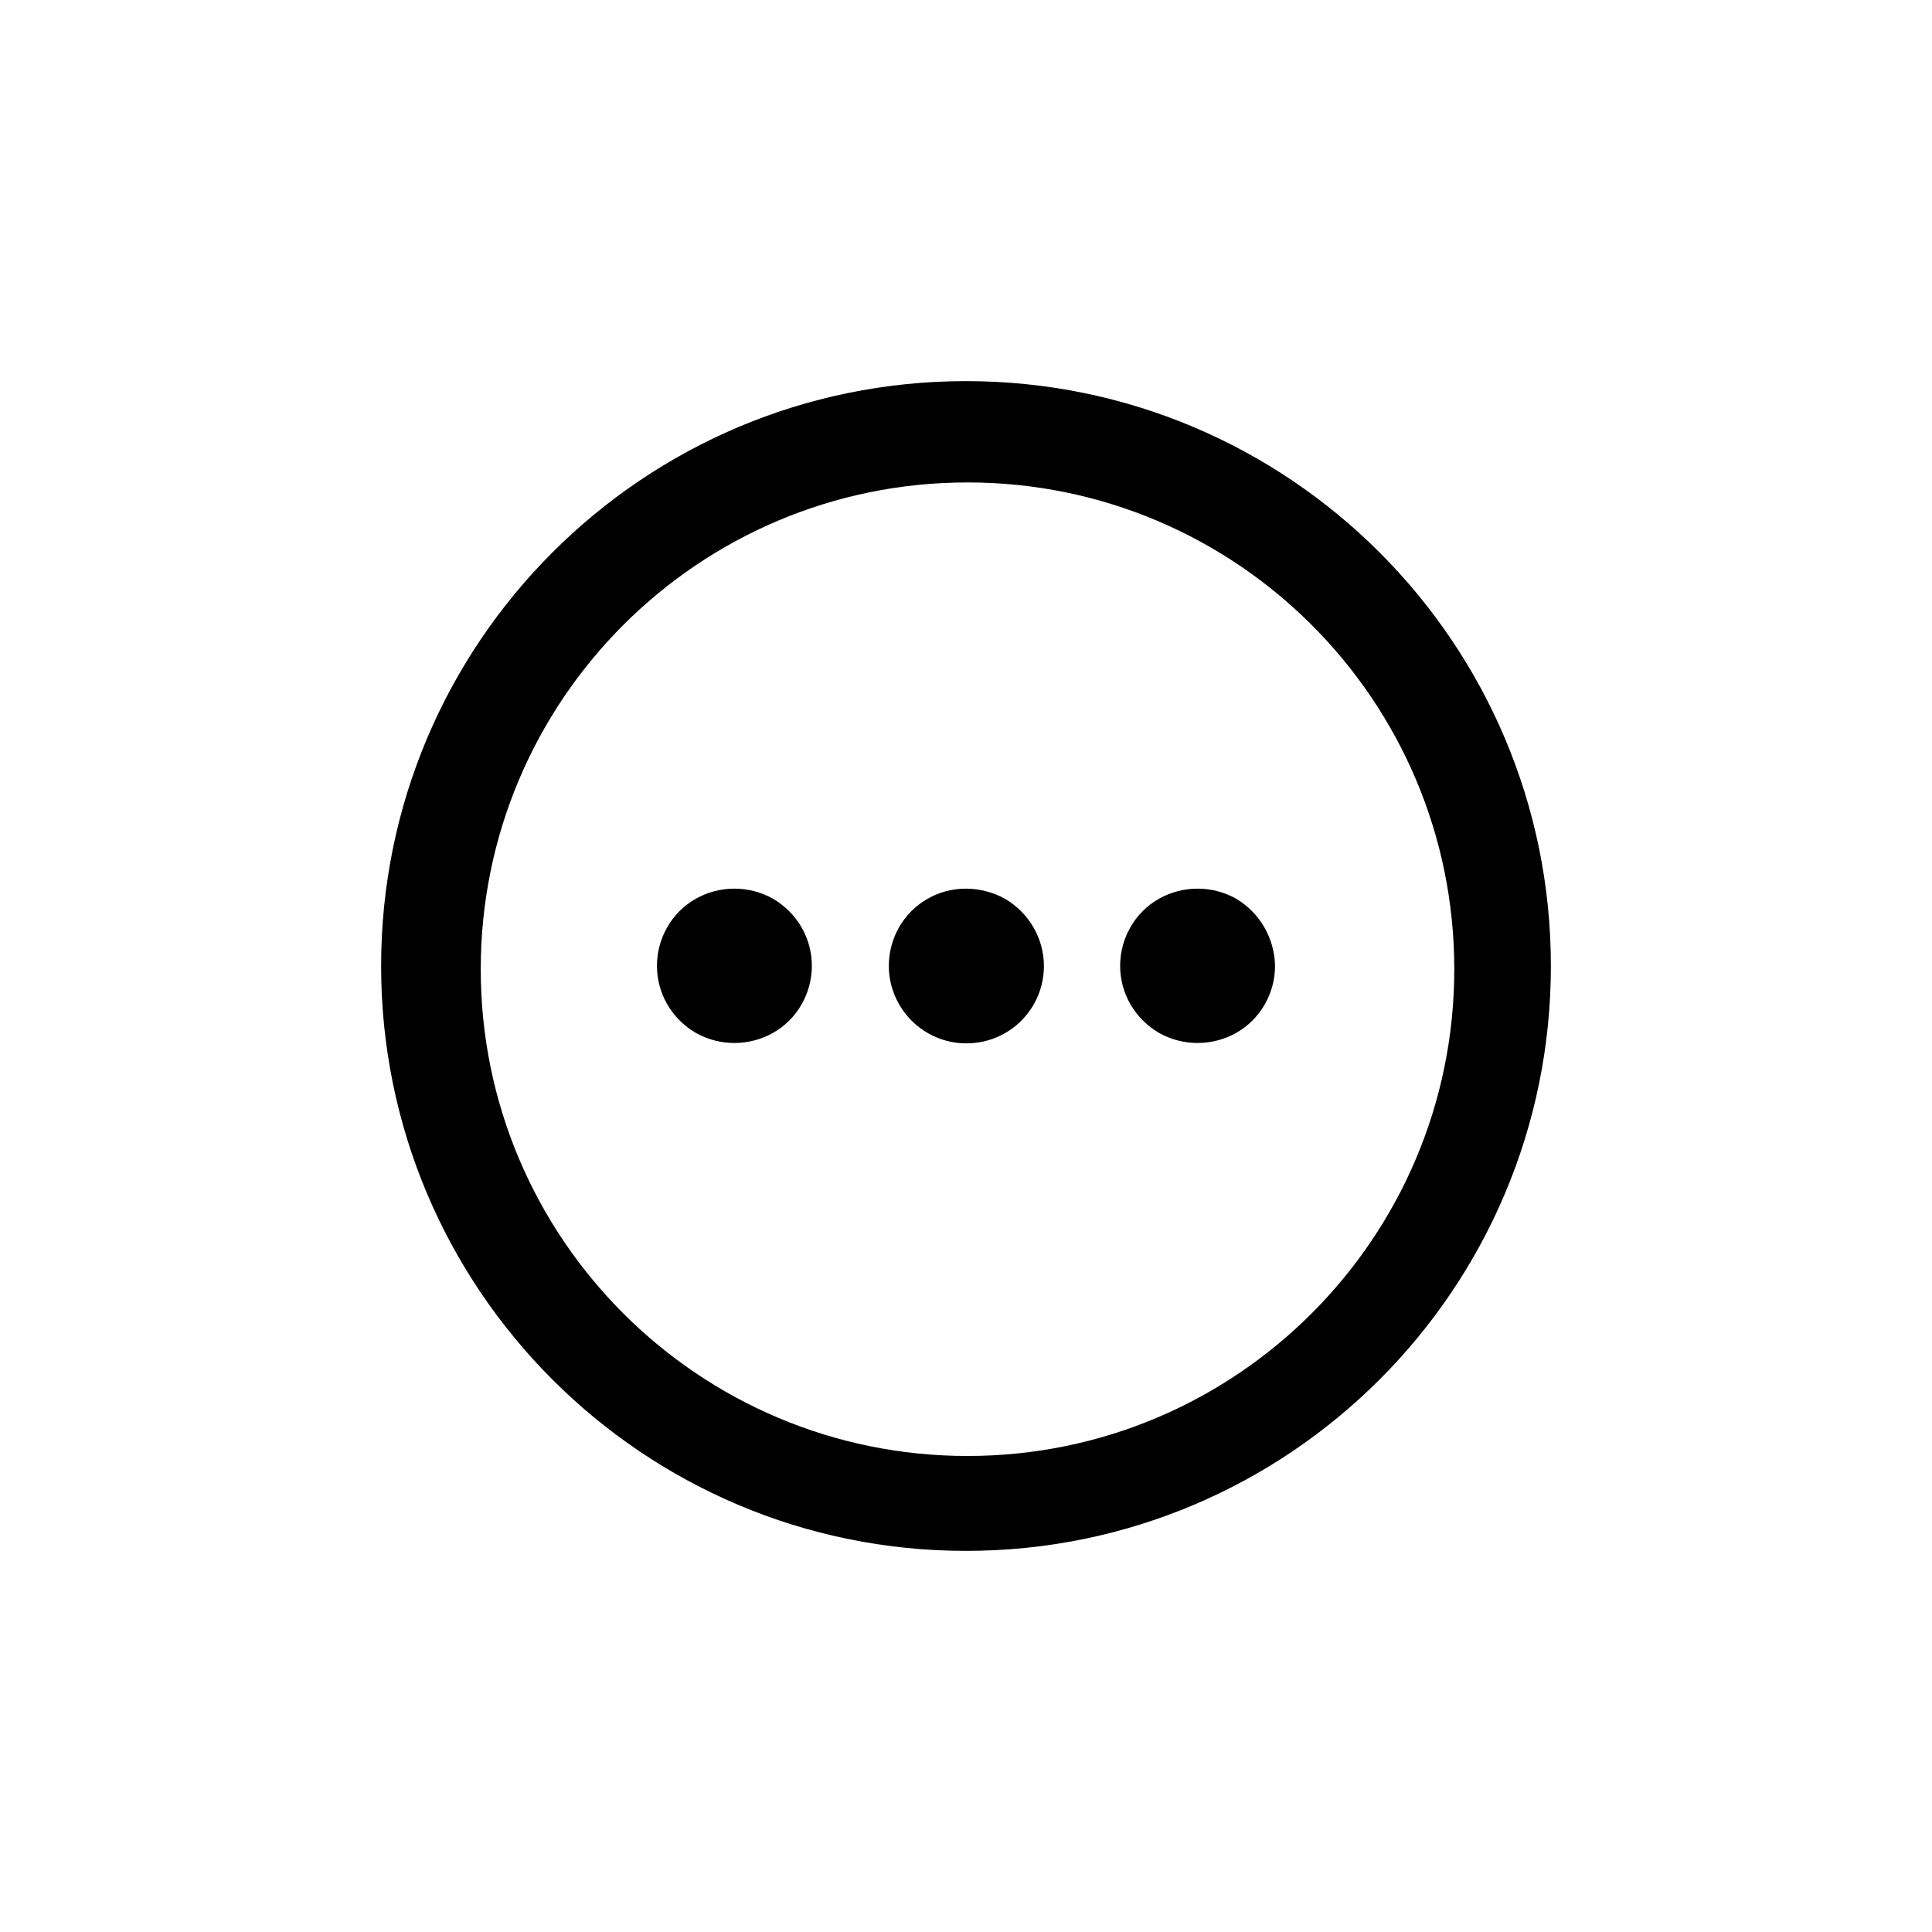 <?xml version="1.0" standalone="no"?><!DOCTYPE svg PUBLIC "-//W3C//DTD SVG 1.1//EN" "http://www.w3.org/Graphics/SVG/1.1/DTD/svg11.dtd"><svg t="1515649440698" class="icon" style="" viewBox="0 0 1024 1024" version="1.1" xmlns="http://www.w3.org/2000/svg" p-id="4431" xmlns:xlink="http://www.w3.org/1999/xlink" width="200" height="200"><defs><style type="text/css"></style></defs><path d="M512 202c-171.2 0-310 138.8-310 310s138.8 310 310 310 310-138.8 310-310-138.8-310-310-310z m0.8 569.7c-142.5 0-258-115.5-258-258s115.5-258 258-258 258 115.5 258 258c0 142.4-115.5 258-258 258z m-103-295.3c-12.7-7.2-28.4-7.2-41.1 0-12.7 7.2-20.5 20.9-20.5 35.5 0 14.7 7.8 28 20.5 35.5 12.7 7.2 28.4 7.2 41.1 0 12.7-7.2 20.5-20.9 20.5-35.5 0-14.7-7.8-28-20.5-35.5z m122.9 0c-13-7.2-28.7-7.2-41.1 0-12.7 7.2-20.5 20.9-20.5 35.5 0 22.5 18.3 41.1 41.1 41.1s41.1-18.3 41.1-41.1c-0.1-14.7-7.9-28-20.6-35.5z m122.6 0c-12.7-7.2-28.4-7.2-41.1 0-12.7 7.2-20.5 20.9-20.5 35.5 0 14.7 7.8 28 20.5 35.5 12.7 7.2 28.4 7.2 41.1 0 12.7-7.2 20.5-20.9 20.5-35.5-0.3-14.6-8-28-20.5-35.5z" p-id="4432"></path></svg>